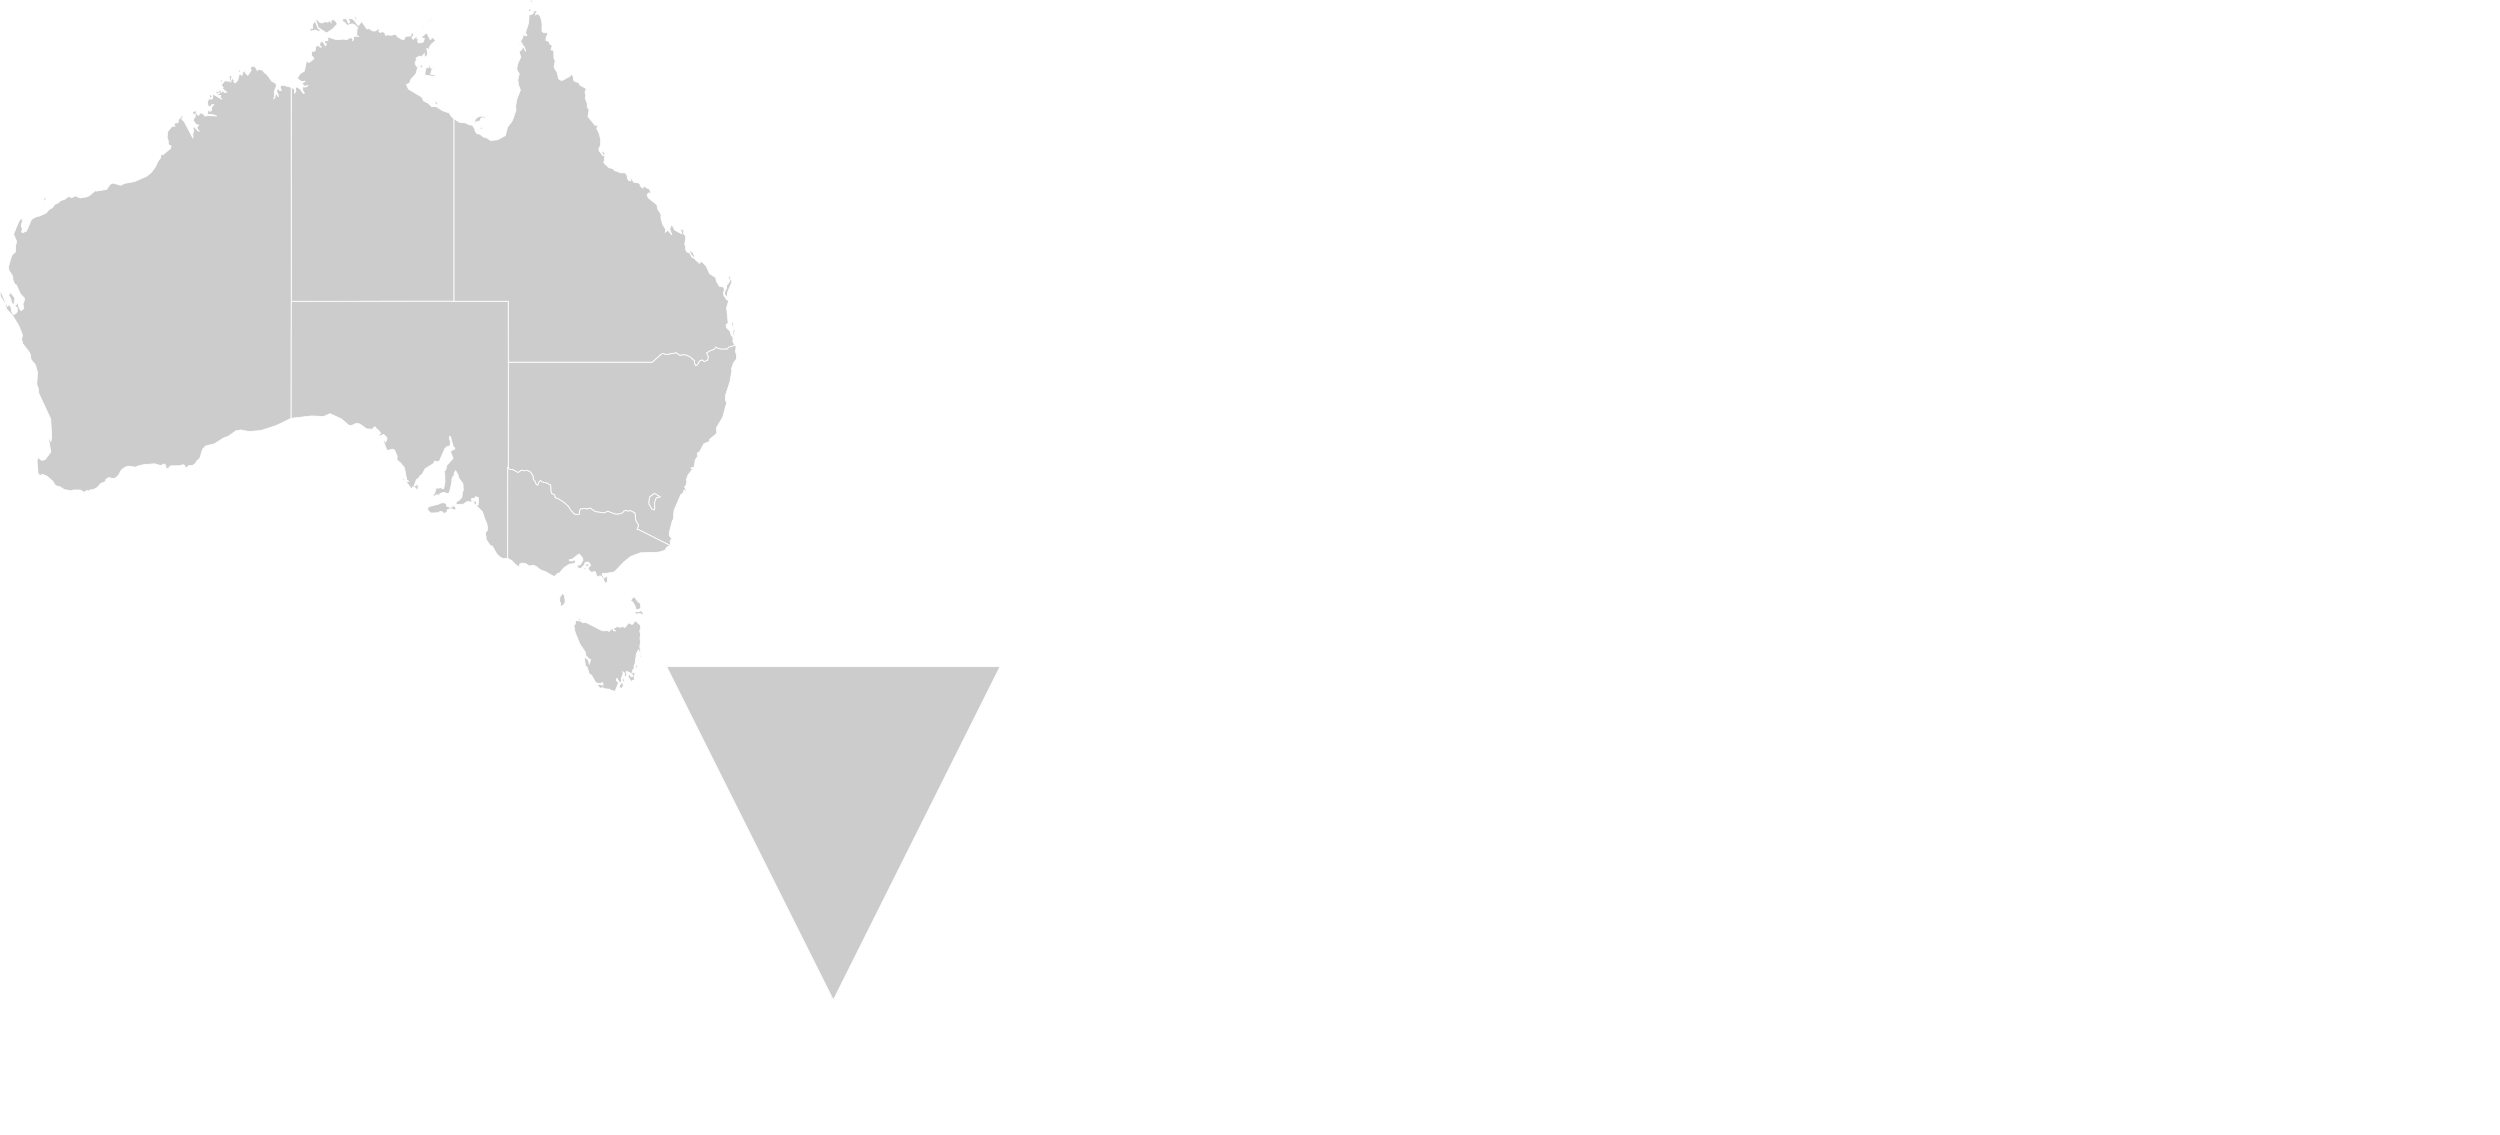 ﻿<?xml version="1.0" encoding="utf-8"?>
<!-- (c) ammap.com | SVG map of Australia - Low -->
<svg xmlns="http://www.w3.org/2000/svg" xmlns:amcharts="http://amcharts.com/ammap" xmlns:xlink="http://www.w3.org/1999/xlink" version="1.1"
contentStyleType="text/css" preserveAspectRatio="none"
                        style="width:1500px;height:681px;background:#FFFFFF;"  viewBox="0 0 1500 681"
                        zoomAndPan="magnify"

>
	<defs>
		<style type="text/css">
			.land
			{
				fill: #CCCCCC;
				fill-opacity: 1;
				stroke:white;
				stroke-opacity: 1;
				stroke-width:0.5;
			}
			.land:hover
			{
				fill: green
			}
		</style>

		<amcharts:ammap projection="mercator" leftLongitude="112.903" topLatitude="-10.133" rightLongitude="158.967" bottomLatitude="-54.757"></amcharts:ammap>

		<!-- All areas are listed in the line below. You can use this list in your script. -->
		<!--{id:"AU-NT"},{id:"AU-WA"},{id:"AU-ACT"},{id:"AU-NSW"},{id:"AU-SA"},{id:"AU-VIC"},{id:"AU-QLD"},{id:"AU-TAS"}-->

	</defs>
	<g>
	<g>
		<path id="AU-NT" title="Northern Territory" class="land" d="M195.29,27.56l0.63,-1.15l-1.5,-1.01l0.76,-1l1.53,0.05l-0.03,-2.3l5.08,1.63l4.76,-0.32l1.42,0.45l1.75,-1.2l1.49,0.03l0.61,1.16l-0.37,0.8l0.66,-0.86l0,-1.68l1.45,-0.52l1.85,0.36l-1.2,-0.63l-0.12,-0.51l0.08,-3.17l0.61,-0.96l-2.19,-2l-1.27,-0.43l-3.1,0.96l-1.26,-1.76l-1.14,-0.61l-1.02,0.09l1.12,-1.54l1.2,-0.55l1.15,1.13l0.82,1.94l0.76,-0.56l-0.96,-2.37l1.41,0.26l0.7,-0.37l1.77,1.48l1.83,2.68l0.59,0.13l1.61,-2.05l0.47,0.04l2.88,4.18L222,17.2l0.55,0.8l1.54,0.65l1.26,-0.15l1.46,-1.11l1.18,0.2l-0.75,1.3l1.12,0.64l1.17,-0.75l1.47,1.12l0.23,1.27l1.77,-0.26l1.59,0.32l2.77,-0.78l1.08,1.5l2.31,1.49l1.6,0.31l1.05,-2.02l2.8,-0.15l0.83,-0.67l-0.87,0.23l0.12,-1.1l1.74,-0.25l1.38,-1.1l-0.04,-0.77l0.4,0.01l0.37,0.43l-2.18,2.1l0.46,0.54l-1.29,1.62l0.72,0.99l1.61,-1.42l1.51,-0.44l-0.92,1.16l0.37,0.56l0.8,-0.37l0.19,0.33l-0.87,1.26l0.61,1.04l2.18,-0.18l0.58,-0.45l0.76,-1.93l-2.02,-0.8l2.97,-2.35l1.21,-0.22l-0.25,0.83l1.46,3.03l0.91,-0.31l-0.69,-0.71l0.88,-0.22l1.1,0.56l1.11,1.5l-2.53,2.05l-1.1,1.77l-0.25,1.34l-1.37,-0.51l0.55,3.05l-0.95,2.19l-0.1,-0.35l-0.88,0.3l-0.12,-2.14l-1.7,2.05l-1.12,-0.6l-1.84,1.03l-0.39,0.67l0.47,0.65l-0.77,1.05l-0.2,1.25l0.89,1.61l1.07,-0.68l-1.4,5.06l-2.99,3.28l-0.9,2.33l-1.8,0.92l1.13,2.63l7.99,4.81l1.17,2.34l2.7,1.29L259,63.9l2.87,0.12l3.68,2.39l4,1.39l1.32,2.1l1.54,1.31l0,0l0,109.55l0,0l-97.64,0.07l0,0L174.7,52.34l0,0l2.01,1.22l0.06,2.26l0.71,-0.88l-0.29,-2.96l2.52,1.02l2.33,3.05l0.6,-0.23l-1.15,-1.79l0.23,-2.05l1.67,0.29l1.55,-1.07l-1.94,0.61l-0.98,-0.63l-0.96,-1.54l1.27,-0.29l0.75,-0.74L181.86,49l-1.3,-0.24l-1.97,-1.52l0.13,-0.89l1.33,-2.13l2.61,-1.64l1.04,-5.31l0.77,-0.8l0.48,0.91l1.05,-0.19l2.42,-2.05l-1.61,-1.97l0.27,-2.46l0.45,-0.2l0.47,0.43l1.11,-0.58l0.29,-2.45l1.68,-0.75l1,1.14l0.96,-0.07l-0.92,-0.27l-0.31,-1.17l0.37,-1.59l-0.33,-0.25l2.07,0.27L195.29,27.56zM195.97,19.82l-5.05,-3.27l-1.4,-4.28l0.3,-0.99l1.96,2.05l1.43,0.45l2.11,-0.91l1.14,0.49l1.6,-1.01l0.78,1.55l-0.33,-1.21l0.85,-1.12l1.59,0.64l1.2,1.58l0.09,0.83l-2.77,2.91L195.97,19.82zM260.56,44.63l0.64,-0.31l-0.28,1.4l-0.57,0.22l-5.55,-0.91l0.55,-3.66l0.31,-0.53l1.81,-0.55l-0.31,-0.7l0.91,-0.76l0.47,0.03l-0.5,0.81l0.4,1.16l1.03,0.18l0.8,-1.13l0.4,0.63l-1.64,1.47l-0.64,2.51l1.76,0.49L260.56,44.63zM190.91,18.71l-1.8,-0.69l-2.51,0.64l-0.78,-0.39l0.52,-1.37l0.91,0.32l0.4,-0.39l-0.21,-2.01l0.89,-1.55l0.96,-0.2l1.6,4l1.58,0.93l-0.25,0.55L190.91,18.71zM256.16,14.5l2.94,-4.79l-0.53,2.04l-1.77,2.48L256.16,14.5zM213.74,13.27l-1.02,-3.23l0.83,-0.32l0.52,1.71L213.74,13.27zM262.14,63.06l-1.3,-1.47l0.82,-1.19l0.9,1.94L262.14,63.06zM252.88,41.08l-0.31,-1.01l-0.11,0.72l-0.62,-0.21l0.1,-0.93l0.95,-0.75l0.95,0.73L252.88,41.08zM252.68,17.08l0,-0.51l0.99,-0.79l0.82,-0.04l1.44,-1.12L254.74,16L252.68,17.08zM256.39,61l-0.06,-1.08l0.93,-0.28l-0.19,1.23L256.39,61z"/>
		<path id="AU-WA" title="Western Australia" class="land" d="M14.47,180.78l0.2,-1.84l-2.43,-2.57l-2.47,-5.41l-1.15,-0.7l-0.98,-2.78l0.03,-1.61l-2.44,-3.85l-0.06,-2.35l1.61,-5.6l0.75,-1.5l1.54,-1.21l0.27,-1.01l-0.09,-2.91l0.63,-1.92l-0.12,-1.14l-1.64,-3.85l3.01,-7.33l1.05,-1.56l1.44,-0.5l0.14,0.28l-1.07,4.09l0.7,1.48l-0.34,2.16l0.47,0.48l2.37,-1l3.02,-7.02l3.17,-1.76l1.19,-0.09l4.33,-1.9l1.82,-2.15l2.03,-1.1l1.29,-1.94l2.55,-1.19l0.97,-1.12l2.46,-0.73l2.52,-1.81l1.83,0.79l2.07,-1.11l2.99,1.26l3.72,-0.63l1.79,-0.78l3.56,-2.99l0.61,0.29l6.15,-1.02l1.94,-2.81l1.09,-0.83l1.18,-0.11l4.27,1.28l2.21,-1.14l5.99,-1.07l7.49,-3.28l2.71,-2.26l2.3,-3.11l1.64,-3.53l1.5,-2.02l0.25,-1.78l1.51,-0.37l4.32,-3.6l0.26,-1.43l-1.18,-0.54L101,86.33l-0.12,-2.14l-0.64,-1.66l0.37,-3.56l2.22,-2.79l0.74,-0.47l1.38,-0.01l-0.55,-1.23l0.46,-0.62l2.02,-0.31l0.09,-1.82l1.45,-1.11l0.28,-0.99l0.77,-0.28l0.74,0.74l-0.77,0.23l-0.36,1.25l1.52,1.46l5.2,9.95l-0.13,-2.6l0.6,-1.82l-0.49,-1.5l0.2,-0.86l0.69,-0.02l2.17,2.39l0.65,0.02l-0.91,-0.81l-0.39,-1.56l1.03,-1.18l-1.36,-0.06l-1.72,-2.42l0.06,-1.23l-1.22,0.02l-0.83,-0.75l2.34,0.34l0.74,-1.12l-0.02,-1.01l-1.6,-0.58l0.12,-1.31l1.69,-0.37l0.87,0.68l-0.8,0.68l1.72,1.34l0.79,-1.5l1.91,0.45l0.98,1.34l1.12,0.06l0.56,-0.64l0.99,0.48l4.53,0.12l-3.02,-0.89l-2.33,0.02l-0.27,-1.21l0.59,-1.34l0.44,-0.1l0.52,0.79l0.81,-0.56l0.24,-2.2l1.22,-1.23l-1.2,-0.07l-0.88,1.5l-1.46,-0.81l-0.31,-2.2l0.93,-2.13l1.35,0.43l0.81,-0.42l0.08,-2.42l0.46,-0.11l5.17,2.99l-1.14,-1.01l0.23,-1.44l-2.01,0.38l0.28,-1.2l0.73,0l0.43,-0.74l-1.76,0.85l-0.62,-0.86l0.82,-0.67l0.87,0.12l1.06,-1.24l0.94,1.82l-0.03,-1.44l1.74,1.36l1.23,-0.26l-2.73,-2.06l0.65,-0.52l-1.16,-1.72l2.17,-2.5l2.74,0.29l-0.1,-2.68l0.42,-0.96l1.2,0.57l-0.94,3.98l0.87,-2.52l1.31,0.67l-0.2,1.2l0.84,0.79l1.46,-1.43l1.18,-4.29l-0.71,-1.82l-0.69,-0.44l2.17,0.39l-0.09,0.84l-0.56,0.24l0.37,1.22l1.04,0.72l0.5,-2.03l1.83,-0.95l-0.51,1.25l1.58,1.69l2.05,-2.87l-0.47,-1.96l1.22,-0.49l1.06,-0.25l0.67,0.54l1.2,2.17l0.28,-0.79l2.94,0.6l1.04,1.47l1.49,1l3.25,4.52l0.47,-0.23l1.84,1.58l0.2,1.09l-1.29,3.36l0.04,3.31l-0.57,1.14l0.83,-0.72l0.38,-2.46l1.36,1.03l0.32,1.06l0.05,-1.08l-1.08,-2.67l1.24,-1.7l0.51,1.47l1.03,0.03l-0.66,-2.76l1.61,-0.46l5.04,1.26l0,0l0.06,128.49l0,0L174.7,251l0,0l-8.88,4.31l-9.21,3l-7.03,0.63l-5.51,-0.99l-1.2,0.59l-1.05,-0.23l-4.96,3.58l-2.31,0.67l-6.03,3.84l-5.04,1.13l-1.91,1.98l-1.63,5.43l-2.02,1.76l-0.38,1.1l-2.11,1.64l-1.87,-0.14l-2.18,1.61l-0.73,-1.72l-0.9,-0.38l-1.88,0.64l-5.33,0.08l-1,0.69l-0.12,0.66l-1.44,0.15l-0.42,-0.14l-0.09,-1.62l-0.84,-0.89l-2.31,0.97l-3.47,-1.07l-6.5,0.51l-3.5,0.79l-1.34,0.74l-4.47,-0.59l-2.08,0.64l-2.14,1.59l-1.61,3.03l-1.54,1.51l-1.27,0.75l-3.22,-0.67l-1.87,1.27l0.16,0.75l-0.38,0.43l-2.63,1.1l-2.12,2.39l-2.17,1.16l-2.65,0.48l0.21,0.55l1.5,0.33l-0.67,0.38l-2.25,-1.02l-1.02,0.28l-0.25,0.91l-3.01,-1.58L43.87,294l-0.82,0.54l-4.48,-0.75l-2.64,-1.76l-2.64,-0.61l-1.73,-2.78l-3.46,-2.94l-2.76,-1.12l-1.29,0.85l-1.23,-1.31l-0.6,-7.43l0.47,-2.18l2.43,1.68l1.92,-0.41l3.43,-4.63l-1.28,-7.64l1.09,-1.9l-0.68,1.62l0.94,1.56l0.47,-2.54l-0.61,-10.92l-7.15,-15.29l-0.26,-2.89l-0.94,-2.67l0.44,-7.12l-0.98,-3.49l-0.57,-1.35l-2.34,-2.78l-0.38,-2.93l-0.88,-1.78l-3.78,-4.87l-0.65,-2.93l0.5,-1.76l-0.21,-1.27l-2,-4.92l-3.81,-6.15l-3.31,-3.52l-0.61,-1.93l0.69,-2.54l0.5,3.02l0.34,-1.92l1.61,1.99l0.35,2.7l1.05,1.77l1.53,-0.61l0.78,-1.16l0.06,-2.06l-3.37,-3.15l-0.63,-2.6l-1.1,-1.78l0.85,-2.03l2.47,3.05l0.4,1.13l-0.57,1.75l0.35,1.95l0.92,-0.34l0.87,-1.68l0.87,3.6l1.2,1.61l1.36,-1.07l0.29,-0.97l-0.54,-1.32l0.37,-2.33L14.47,180.78zM3.24,182.51l-2.75,-4.33L0,176.3l0.51,-1.67l0.54,0.13l-0.17,0.86l2.39,5.66L3.24,182.51zM126.09,58.75l-0.58,-1.35l0.98,-0.72l0.94,1.57L126.09,58.75zM26.72,120.51L26,120.37l0.01,-0.61l1.47,-1.72l0.23,1.22L26.72,120.51zM132.78,49.85l-0.57,-0.31l0.07,-0.85l0.76,-1.17l0.5,0.56L132.78,49.85z"/>
		<path id="AU-ACT" title="Australian Capital Territory" class="land" d="M392.28,306.01L391.02,305.37L391.02,305.37L389.29,302.43L389.31,300.59L389.83,298.03L392.68,295.93L396.19,298.12L393.88,298.81L393.36,299.53L392.74,302.02L392.9,305.16L392.9,305.16z"/>
		<path id="AU-NSW" title="New South Wales" class="land" d="M402.43,327.48l-19.25,-9.7l-0.98,-0.08l0.99,-2.48l-1.68,-2.93l-0.56,-4.42l-1.18,-0.75l-1.82,-0.78l-0.93,0.36l-1.53,-0.29l-1.01,0.17l-1.01,1.26l-2.8,0.73l-1.46,-0.1l-4.52,-1.69l-2.2,0.99l-5.35,-0.78l-3.1,-2.19l-1.77,0.7l-1.31,-0.39l-2.7,0.35l-0.58,1.62l0.17,1.36l-2.34,0.43l-1.34,-0.78l-2.28,-2.67l-0.56,-1.28l-2.81,-2.59l-3.52,-2.26l-1.89,-0.68l-0.35,-1.69l-1.69,-0.72l-0.5,-1.1l-0.16,-4.01l-2.31,-1.26l-2.89,-0.62l-0.82,-0.81l-0.81,0.48l-0.84,2.17l-0.92,-0.18l-0.93,-2.25l-0.94,-0.87l-0.05,-1.88l-1.51,-2.54l-2.12,-1.16l-1.7,0.35l-1.61,-0.42l-2.1,1.48l-3.19,-1.83l-1.87,-0.14l-0.84,-0.6l0,0l0.05,-63.7l0,0l86.31,0l5.57,-4.95l1.2,-0.33l1.4,0.69l6.37,-1.08l1.88,1.44l3.45,-0.29l2.74,1.25l2.77,2.39l0.13,1.88l0.68,1.09l1.06,-0.68l0.98,-2l1.87,-0.83l1.07,1.1l2.08,-1l0.35,-2.01l-0.98,-2.22l2.27,-1.44l2.16,-0.71l1.28,-1.38l1.19,0.8l1.78,0.39l3.82,-0.09l0.83,-1.1l2.64,-0.73l0.81,-0.66l0,0l0.78,0.71l0.15,0.81l-0.35,2.67l0.7,2.08l-0.2,2.48l-1.71,2.24l-1.2,3.52l0.3,0.87l-1.21,6.89l-2.55,7.71l-0.14,3.35l0.75,1.43l-2.46,8.95l-3.66,6.04l0.19,3.48l-4.37,3.57l0.19,1.13l-3.61,1.52l-2.58,4.88l-1.3,0.64l-0.11,0.59l0.46,0.41l-0.35,1.39l-1.24,1.66l-0.73,4.43l-1.88,0.58l1.04,0.56l-2.83,3.59l-1.02,2.97l0.44,0.54l-0.54,2.46l-0.92,1.21l1.14,1.9l-0.17,0.88l-0.29,0.25l-0.36,-0.39l-0.02,-0.88l-0.98,0.4l0.2,1.12l-1.77,1.32l-4.1,9.49l-0.29,5.19l-0.63,0.82l-1.9,7.2l0.05,1.97l1.08,1.25l0.14,0.94l-0.01,0.45l-0.77,0.24L402.43,327.48zM392.74,302.02l0.62,-2.48l0.52,-0.73l2.31,-0.68l-3.5,-2.19l-2.85,2.1l-0.52,2.56l-0.02,1.85l1.73,2.94l0,0l1.35,0.59l0.53,-0.8L392.74,302.02z"/>
		<path id="AU-SA" title="South Australia" class="land" d="M254.01,283.28l-1.08,1.74l-0.88,0.39l-0.93,1.59l-1.12,0.7l-0.67,1.33l-0.77,2.33l0.75,0.06l1.45,-1.02l0.15,0.69l-0.17,2.59l-0.52,0.22l-1.84,-1.95l-0.68,0.1l-0.48,1.13l-0.39,-0.01l-3.44,-4.32l-1.2,-0.78l-1.12,0.39l1.04,-2.08l0.05,0.82l1.42,1.52l0.57,0.39l1.08,-0.35l-1.23,-0.85l-1.31,-7.14l-2.47,-3.1l-2.09,-1.7l0.19,-2.15l-1.63,-3.81l-1.24,-0.48l-2.87,0.81l-0.66,-0.74l-2.11,-5.47l0.87,0.06l0.58,1.05l0.96,-1.67l-0.22,-1.14l-1.76,-1.73l-2.84,1.13l0.33,-1.76l0.73,-0.08l-1.35,-1.88l-1.78,-1.26l0.12,-0.47l-0.74,-0.23l-1.31,1.43l-3.46,-0.24l-4.14,-2.99l-2.18,-0.26l-2.79,1.3l-1.43,-0.14l-4.63,-3.88l-6.74,-3.15l-3.85,1.73l-7,-0.39L174.7,251l0,0l0.06,-70.18l0,0l97.64,-0.07l0,0l32.57,0L305,217.3l0,0l-0.05,63.7l0,0l-0.28,-0.37l-0.04,54.4l0,0l-2.93,0.11l-1.83,-0.98l-1.89,-1.9l-2.55,-4.52l-1.38,-0.52l-2.63,-3.98l0.34,-0.7l-0.54,-1.81l0.2,-1.25l1.19,-1.71l-0.42,-3.24l-1.9,-4.63l-3,-4l-3.14,-3.08l3.49,2.76l2.78,4.4l-1.02,-2.95l-5.07,-5.1l-0.02,-1.18l0.67,-0.27l0.82,0.71l0.07,1.9l1.02,-0.11l0.23,-4.21l-1.56,-0.77l-0.84,0.83l-1.79,0.39l-0.11,0.89l0.83,0.46l-0.49,0.63l-2.93,-0.25l-2.01,1.52l-3.92,0.21l-0.89,-0.67l0.65,-1.15l1.44,-0.72l1.66,-1.79l0.28,-3.05l0.53,-1.16l-0.2,-3.9l-2.4,-3.27l-0.6,-2.16l-1.38,-2.35l-0.93,1.6l0.13,1.14l-1.03,1.06l-0.38,1.31l-0.15,2.44l-1.38,5.56l-0.8,0.65l-2.75,-0.81l-2.04,0.77l-0.72,0.93l-1.51,-0.23l-1.47,0.97l-0.66,-0.69l1.14,-1.38l0.95,-3.24l0.91,0.36l1.89,-0.3l1.12,0.72l0.54,-0.29l0.7,-3.69l-0.06,-4.88l-0.45,-1.65l1,-0.85l0.64,-2.76l3.75,-4.22l-1.46,-3.64l0.33,-0.98l2.19,-0.94l-0.08,-0.66l-0.93,-0.89l-1.5,-5.68l-0.58,-0.44l-0.09,2.09l0.5,0.58l0.07,1.37l-0.36,1.86l-1.95,0.48l-1.16,1.26l-3.02,6.97l-0.74,0.62l-1.32,0.05l-0.77,-0.47l-0.93,1.64l-4.89,3.05L254.01,283.28zM271.44,303.46l1.65,0.45l0.54,1.42l-0.79,0.71l-1.29,-0.63l-1.74,-0.13l-1.53,0.72l-0.06,1.2l-1.73,1.01l-1.06,-1.08l-1.43,-0.27l-0.82,0.8l-4.75,0.17l-1.89,-1.86l0.46,-1.97l5.85,-1.43l2.14,-0.95l2.27,0.19l0.64,0.61l0.14,1.28l2.1,0.75l0.64,0.05L271.44,303.46z"/>
		<path id="AU-VIC" title="Victoria" class="land" d="M398.1,330.52l-2.92,0.82l-10.86,0.36l-5.97,2.2l-4.2,3.51l-5.42,5.71l-4.8,0.91l-2.3,-0.02l-0.38,0.57l1.21,2.21l1.25,-0.88l0.23,-0.84l0.39,0.18l0.16,3.76l-0.97,0.99l-0.81,-0.69l-0.79,-2.07l-1.14,-1.43l-0.84,-0.36l-0.68,0.6l-1.07,-0.09l-0.96,-2.84l-0.96,-0.15l-1.31,0.58l-2.08,-1.91l0.18,-1.29l1.34,-1.08l-1.21,-2.03l-2.05,0.15l-0.46,1.54l-1.98,2.04l-1.4,0.12l-1.52,-1.77l2.43,-0.51l1.59,-2.8l-0.35,-1.29l-1.97,-2.39l-4.24,3.19l-1.72,0.35l0.06,0.5l1.5,0.26l1.35,-0.65l0.75,0.21l0.05,1.01l-0.56,0.86l-3.21,0.54l-3.27,2.21l-2.38,2.93l-1.2,0.33l-2.05,1.93l-5.37,-3.08l-2.66,-0.85l-2.91,-2.25l-1.69,-0.67l-2.38,0.5l-2.12,-1.49l-2.32,-0.34l-1.42,0.75l0.33,1.08l-0.86,0.24l-1.27,-0.62l-2.83,-2.92l-2.44,-1.32l0,0l0.04,-54.4l0.28,0.37l0,0l0.84,0.6l1.87,0.14l3.19,1.83l2.1,-1.48l1.61,0.42l1.7,-0.35l2.12,1.16l1.51,2.54l0.05,1.88l0.94,0.87l0.93,2.25l0.92,0.18l0.84,-2.17l0.81,-0.48l0.82,0.81l2.89,0.62l2.31,1.26l0.16,4.01l0.5,1.1l1.69,0.72l0.35,1.69l1.89,0.68l3.52,2.26l2.81,2.59l0.56,1.28l2.28,2.67l1.34,0.78l2.34,-0.43l-0.17,-1.36l0.58,-1.62l2.7,-0.35l1.31,0.39l1.77,-0.7l3.1,2.19l5.35,0.78l2.2,-0.99l4.52,1.69l1.46,0.1l2.8,-0.73l1.01,-1.26l1.01,-0.17l1.53,0.29l0.93,-0.36l1.82,0.78l1.18,0.75l0.56,4.42l1.68,2.93l-0.99,2.48l0.98,0.08l19.25,9.7l0,0l-2.09,0.65l-1.22,1.86L398.1,330.52zM352.26,340.07l-0.78,-0.3l0.13,-1.52l1.74,0.36l0.44,0.52L352.26,340.07zM352.24,341.99l-0.9,-0.68l-1.64,0l0.76,-0.74l1.01,-0.2L352.24,341.99z"/>
		<path id="AU-QLD" title="Queensland" class="land" d="M402.43,140.14l0.66,0.82l-1.28,-3.39l0.85,-2.22l0.86,0.03l1.32,2.67l4.26,2.27l-0.64,-2.37l0.3,-0.61l0.79,0.14l0.77,1.15l-0.24,1.31l1.47,2.09l-0.69,4.67l0.61,1.26l-0.13,1.68l0.72,1.46l1.69,0.61l1.57,2.78l1.13,0.41l1.66,1.78l1.33,0.68l-0.09,0.6l0.83,-0.4l0.28,-0.89l0.48,0.14l2.71,2.71l2.15,4.63l3.65,2.42l0.43,2.21l1.78,2.95l2.57,0.52l0.42,1.76l-0.58,1.51l0.29,2.07l0.69,0.44l0.58,1.42l1.6,0.99l-1.23,4.03l0.92,9.36l-1.33,1.14l0.33,1.66l2.08,2.02l0.68,2.33l0.92,1.29l0.32,0.87l-0.24,1.63l1.04,2.06l0,0l-0.81,0.66l-2.64,0.73l-0.83,1.1l-3.82,0.09l-1.78,-0.39l-1.19,-0.8l-1.28,1.38l-2.16,0.71l-2.27,1.44l0.98,2.22l-0.35,2.01l-2.08,1l-1.07,-1.1l-1.87,0.83l-0.98,2l-1.06,0.68l-0.68,-1.09l-0.13,-1.88l-2.77,-2.39l-2.74,-1.25l-3.45,0.29l-1.88,-1.44l-6.37,1.08l-1.4,-0.69l-1.2,0.33l-5.57,4.95l-86.31,0l0,0l-0.02,-36.54l-32.57,0l0,0l0,-109.55l0,0l3.15,2.11l3.79,0.42l2.21,1.09l1.82,0.26l1.42,1.97l0.23,1.46l1.06,1.58l1.92,0.41l1.95,1.6l2.15,0.62l2.22,1.56l4.1,-0.45l4.74,-2.51l1.34,-5.09l2.58,-3.35l1,-2.26l1.52,-4.82l-0.28,-1.89l0.65,-4.14l2.23,-5.7l-1.07,-2.94l-0.49,-3.15l0.86,-3.76l-1.33,-2.17l-0.09,-1.34l0.79,-3.28l1.59,-3.09l-1.03,-3.28l1.67,-1.47l0.53,-1.47l0.65,0.2l0.82,2.19l0.09,-0.47l-0.61,-1.78l-1.8,-2.33l0.32,-0.26l-0.93,-0.21l0.25,1.11l-0.63,0.2l-0.36,-0.42l1.97,-3.51l0.8,-2.48l0.47,-0.21l0.27,1.32l1.16,-0.23l-0.84,-1.58l1.91,-6.08l0.27,-4.66l2.12,-0.59l1.1,-2.04l1.83,0.45l-1.05,1.18l-0.08,1.01l1.08,-0.85l1.47,1.25l0.47,1.03l0.84,3.42l-0.07,4.87l1.18,1.04l1.46,-0.26l1.04,0.93l-1.05,1.69l-0.27,2.14l2.15,0.87l0.04,1.16l1.64,1.1l-0.73,2.57l1.65,0.33l0.08,4.71l0.79,1.42l-0.69,3.6l0.77,2l0.92,0.97l1.05,4.34l1.14,0.82l1.35,0.01l4.59,-2.6l0.45,-1.01l0.43,0.1l0.68,1.02l0.39,2.47l0.68,0.81l2.39,0.68l0.68,1.51l3.87,2.14l-0.88,2.11l0.6,2.2l-0.44,1.29l1.21,3.23l0,2.03l1.12,1.88l-0.65,4.02l4.39,5.32l1.36,-0.47l0.26,0.32l-0.79,1.95l1.62,3.31l0.79,3.7l-0.11,2.99l-1,2.12l0.08,1.09l2.2,2.88l1.32,0.5l-0.61,4l3.12,2.93l2.15,0.49l1.33,1.33l2.02,0.45l0.73,0.69l3.18,0.11l-0.33,-1.19l1.67,2.6l0.43,2.2l0.81,1.12l1.09,0.02l-0.09,-1.33l0.66,0.01l0.98,2.1l3.34,0.61l0.86,1.04l-0.26,0.44l1.51,1.49l0.57,-0.25l-0.15,-1.39l2.39,1.75l1.04,0.19l1.8,3.48l-1.56,-0.9l-0.53,0.22l-0.8,0.99l0.67,1.8l5.27,4.19l0.27,2.3l2.2,3.52l-0.14,2.21l0.99,3.54l1.91,3.19l-0.29,1.69l1.58,-1.3L402.43,140.14zM436.13,178.32l-0.91,-0.7l-0.59,-2.15l1.32,-2.63l-0.16,-1.29l2.07,-2.83l-0.03,-0.94l-0.86,-1.18l1.33,-1.38l0.09,2.44l0.88,1.31l-2.65,6.24L436.13,178.32zM284.87,73.53l0.18,-1.81l1.54,-1.55l2.47,-0.55l2.09,0.34l0.06,0.66l-0.47,0.22l-1.18,-0.23l-1,0.4l-0.51,1.46L284.87,73.53zM416,154.42l-1.75,-2.14l-0.52,-1.75l0.48,-0.11l1.73,1.31l0.83,2.26L416,154.42zM362.4,93.15l-0.75,-0.29l-0.21,-1.04l-1.25,-1.39l1.99,0.61l0.9,1.3L362.4,93.15zM439.66,201.72l0.29,-3.84l1.17,0.02l-0.94,3.76L439.66,201.72zM439.86,197.24l-0.72,-2.02l0,-1.64l0.93,-0.51L439.86,197.24zM317.82,6.96l-0.68,-0.55l-0.05,-0.69l1.1,-0.52l0.46,1.21L317.82,6.96zM318.87,1.42l-0.98,-0.67l0.42,-0.64l0.6,-0.11l0.61,0.61L318.87,1.42zM287.91,77.87l-0.31,-0.65l1.11,-1.04l0.56,0.4l0.18,0.83l-1.28,-0.03L287.91,77.87z"/>
		<path id="AU-TAS" title="Tasmania" class="land" d="M369.2,414.49l-0.9,0.45l-0.2,-0.45l-1.4,-0.22l-0.94,-0.71l-3.29,-0.32l-0.7,-0.68l-1.31,0.4l-0.78,-0.26l-1.15,-1.81l0.64,-0.45l2.61,0.67l0.02,-0.98l-0.77,-0.64l-0.42,0.76l-3.12,-0.54l-2.62,-4.71l-0.91,-0.2l-0.56,-0.9l-1.15,-3.62l-1.02,-0.68l-0.59,-5.21l0.2,-0.26l2.2,1.98l0.47,2.18l0.9,-2.52l-1.02,-0.36l-1.93,-2.12l-0.35,-2.13l-3.18,-4.67l-2.92,-7.17l-0.73,-4.09l0.88,-0.8l0.02,-1.66l0.66,-0.44l2.43,0.29l1.42,1.05l1.72,-0.28l9.97,5.07l3.32,-0.1l0.94,0.53l-0.05,-0.5l1.62,-1.17l0.57,0.18l0.24,0.95l1.48,0.27l-1.3,-0.84l-0.05,-0.69l2.15,-1.2l1.41,0.47l2.27,-0.46l0.66,0.59l0.78,-0.47l1.34,-2.04l0.69,-0.17l1.77,0.86l0.69,-0.4l0.76,-1.69l1.17,0.34l2.1,1.89l0.6,1.35l-0.69,2.46l0.57,2.41l-0.47,1.72l0.44,2.29l-0.54,2.92l1.08,5.94l-0.57,0.81l-0.39,-0.33l0.37,-1.68l-1.24,-2.84l-1.26,2.5l-0.82,5.93l-0.65,1.34l0.12,1.52l-0.78,0.81l-0.44,1.48l0.62,0.2l0.12,-0.68l0.96,0.98l-0.52,2.59l0.48,2.15l-1.04,-0.66l-1.19,0.94l-1.72,-2.69l-0.14,-0.71l0.95,-1.17l0.82,1.67l1.28,-0.36l-0.8,-1.4l-2.91,-1.5l-0.6,0.45l0.55,1.75l-0.29,0.58l-1.07,0.35l-0.21,-2.25l-0.98,-0.63l0.34,0.86l-1.16,3.39l0.06,2.01l-0.75,0.19l-0.87,-0.56l-0.94,-1.87l-0.46,0.27l-0.01,1l1.37,1.25L369.2,414.49zM382.36,365.85l-0.98,-0.54l-0.22,-1.36l-1.24,-2.33l-1.55,-1.38l1.32,-1.74l0.93,-0.4l2.15,2.87l1.33,0.92l0.47,3.17L382.36,365.85zM336.69,363.9l-0.38,-0.28l0.06,-1.87l-0.62,-0.81l0.03,-0.77l0.19,-2.27l0.85,-0.63l0.02,-1.18l0.46,-0.13l1.42,1.24l0.41,3.76l-0.44,1.51L336.69,363.9zM384.64,369.1l-0.23,-0.97l-2.52,0.32l-0.97,-0.42l0.02,-0.55l0.72,-0.59l1.49,0.19l1.52,-0.77l1.48,1.76L384.64,369.1zM373.39,412.93l-1.38,-0.17l-0.57,-1.19l1.92,-2.37l0.7,1.83L373.39,412.93zM499.07,600l-0.48,-0.05l-0.01,-1.54l0.62,-2.78l0.75,-0.81L499.07,600zM374.03,409.2l-0.75,-1.57l0.7,-1.22l0.82,2.48L374.03,409.2zM381.12,401.66l0.05,-1.96l1.19,-0.43l0.44,1.11l-0.76,0.01L381.12,401.66zM347.19,372.32l-0.25,-0.83l0.65,-0.77l0.98,1.12L347.19,372.32z"/>
		<g>
		<path id="AU-TAS1" title="Tasmania1" class="land" d="M400,400 L600,400 L500,600 Z"/>
		</g>
	</g>
	</g>
</svg>